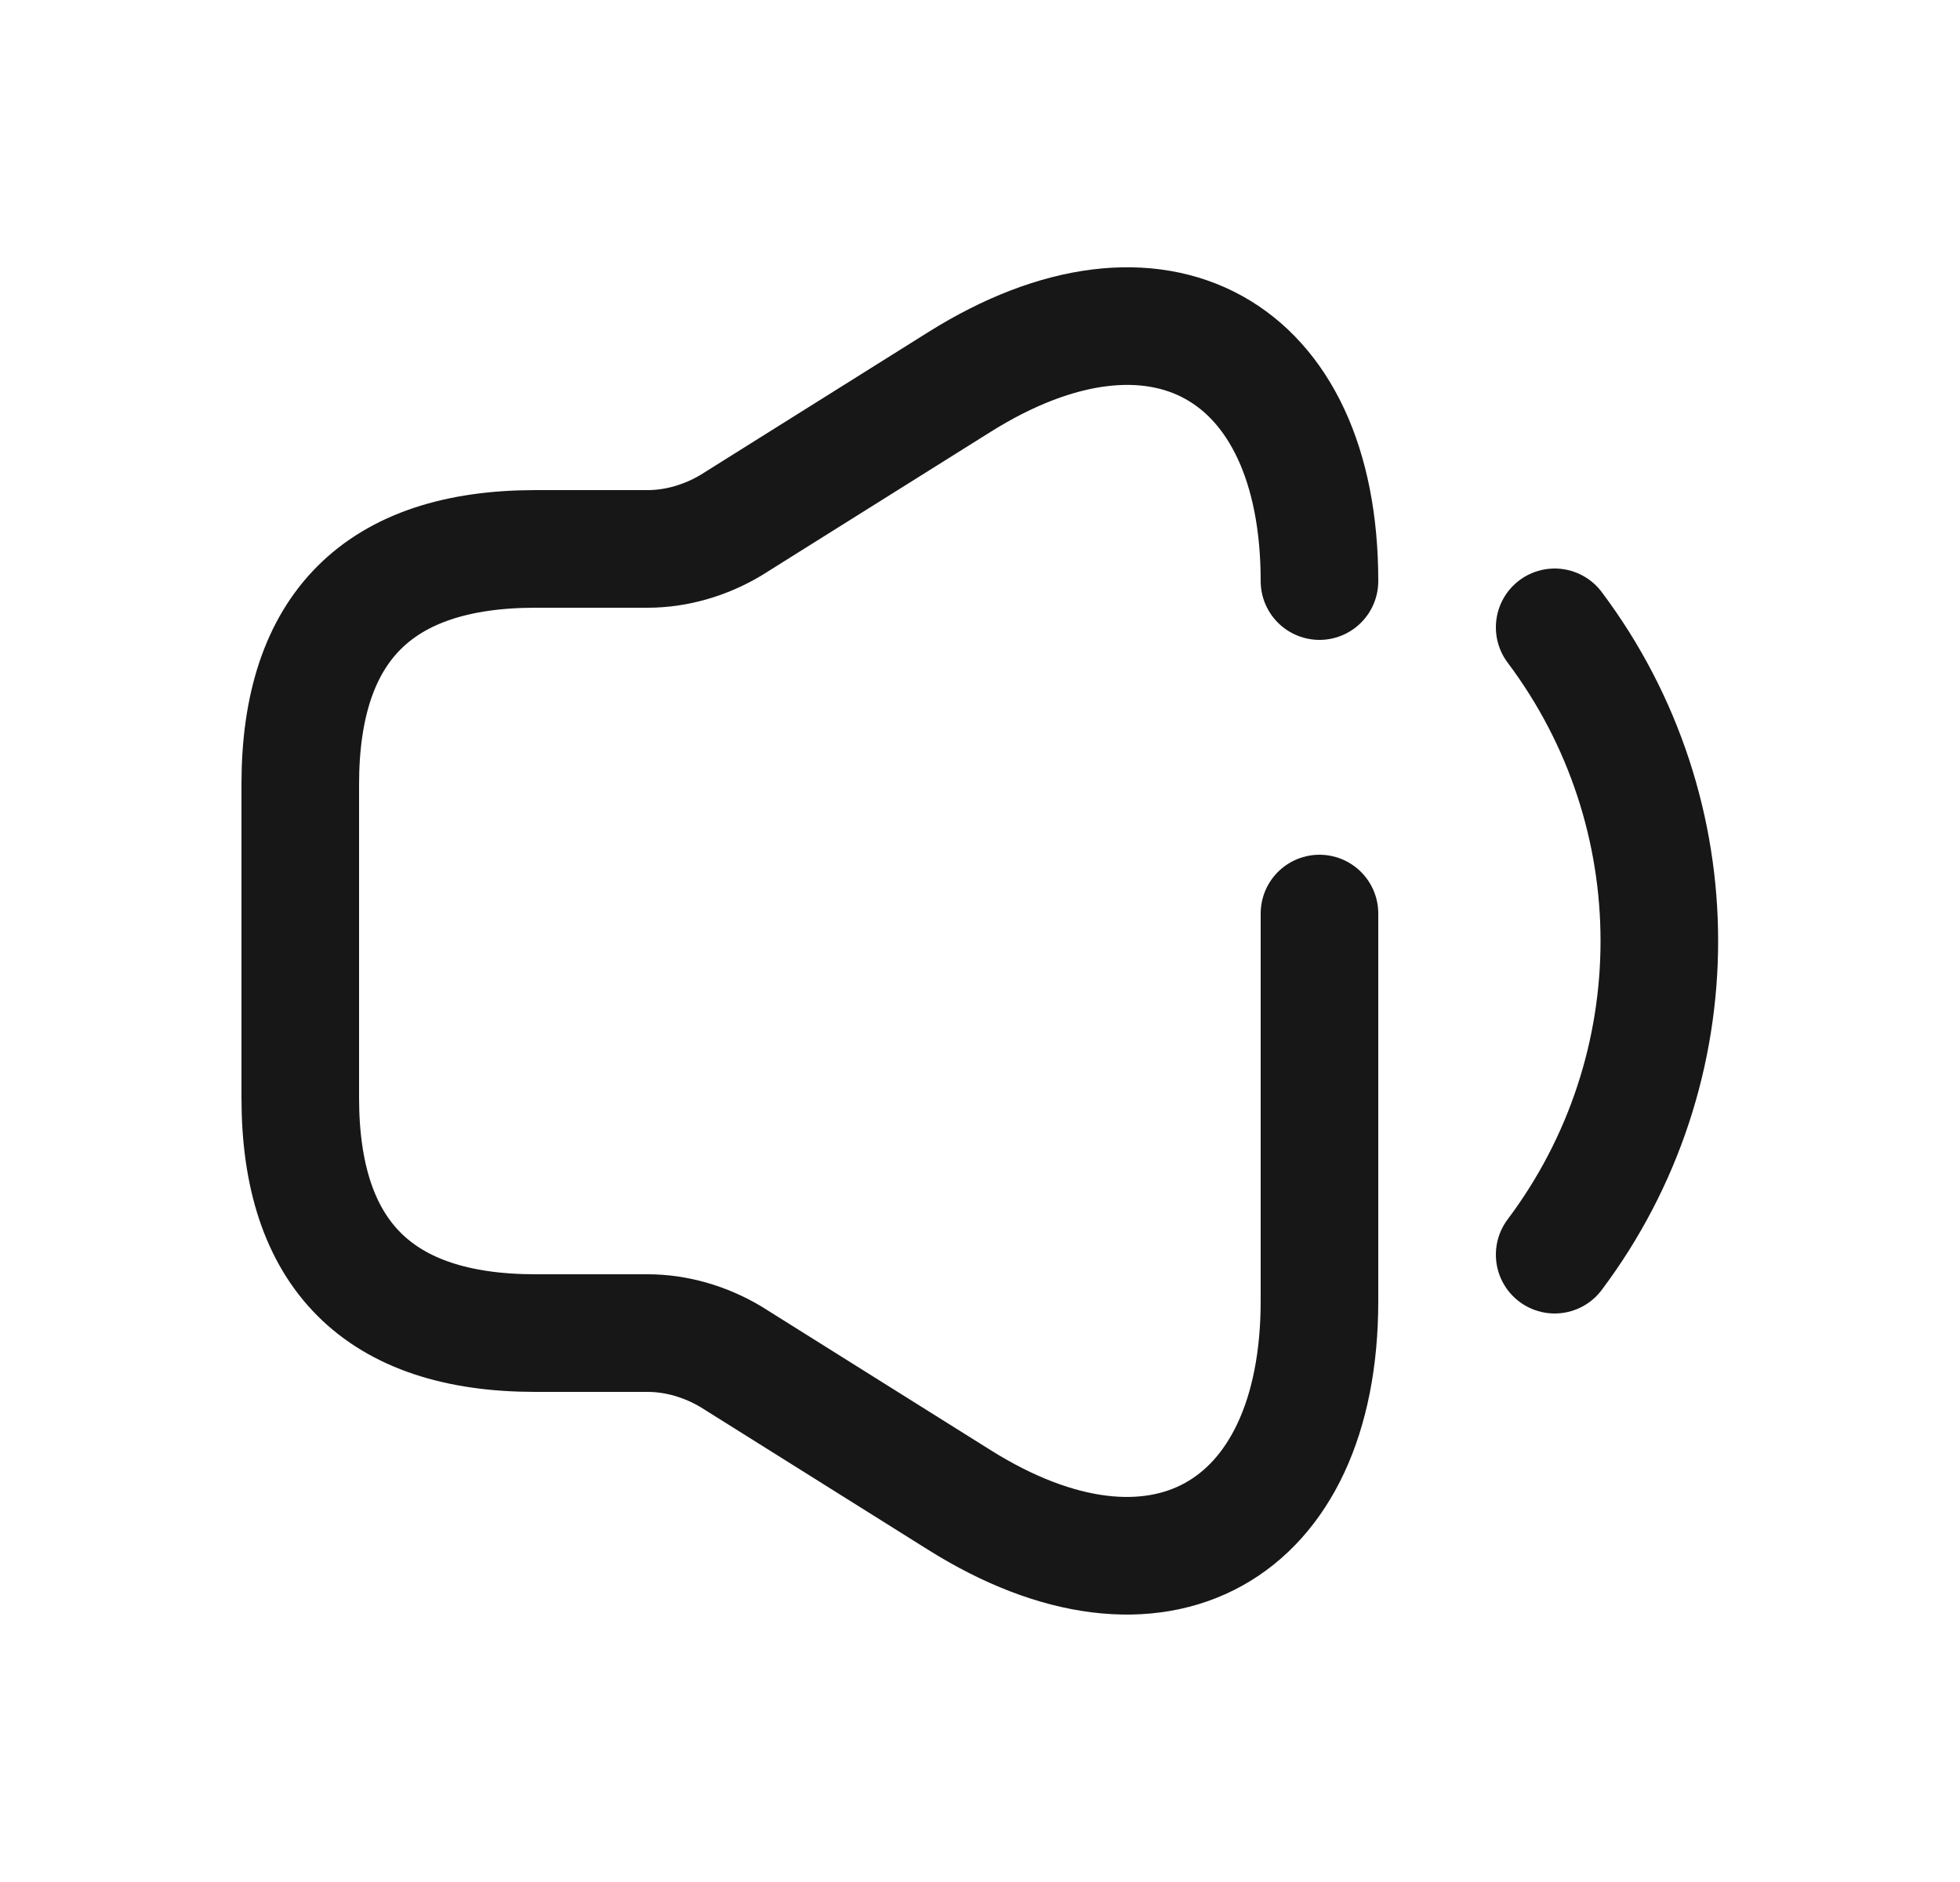 <svg width="25" height="24" viewBox="0 0 25 24" fill="none" xmlns="http://www.w3.org/2000/svg">
<path d="M16.83 7.41C16.83 4.43 14.76 3.29 12.24 4.87L9.32 6.7C9 6.89 8.63 7 8.26 7H6.83C4.83 7 3.83 8 3.83 10V14C3.83 16 4.83 17 6.83 17H8.26C8.63 17 9 17.11 9.32 17.3L12.24 19.13C14.76 20.71 16.83 19.56 16.83 16.59V11.65" stroke="#171717" stroke-width="1.5" stroke-linecap="round" stroke-linejoin="round"/>
<path d="M19.83 8C21.61 10.37 21.61 13.63 19.83 16" stroke="#171717" stroke-width="1.5" stroke-linecap="round" stroke-linejoin="round"/>
</svg>
